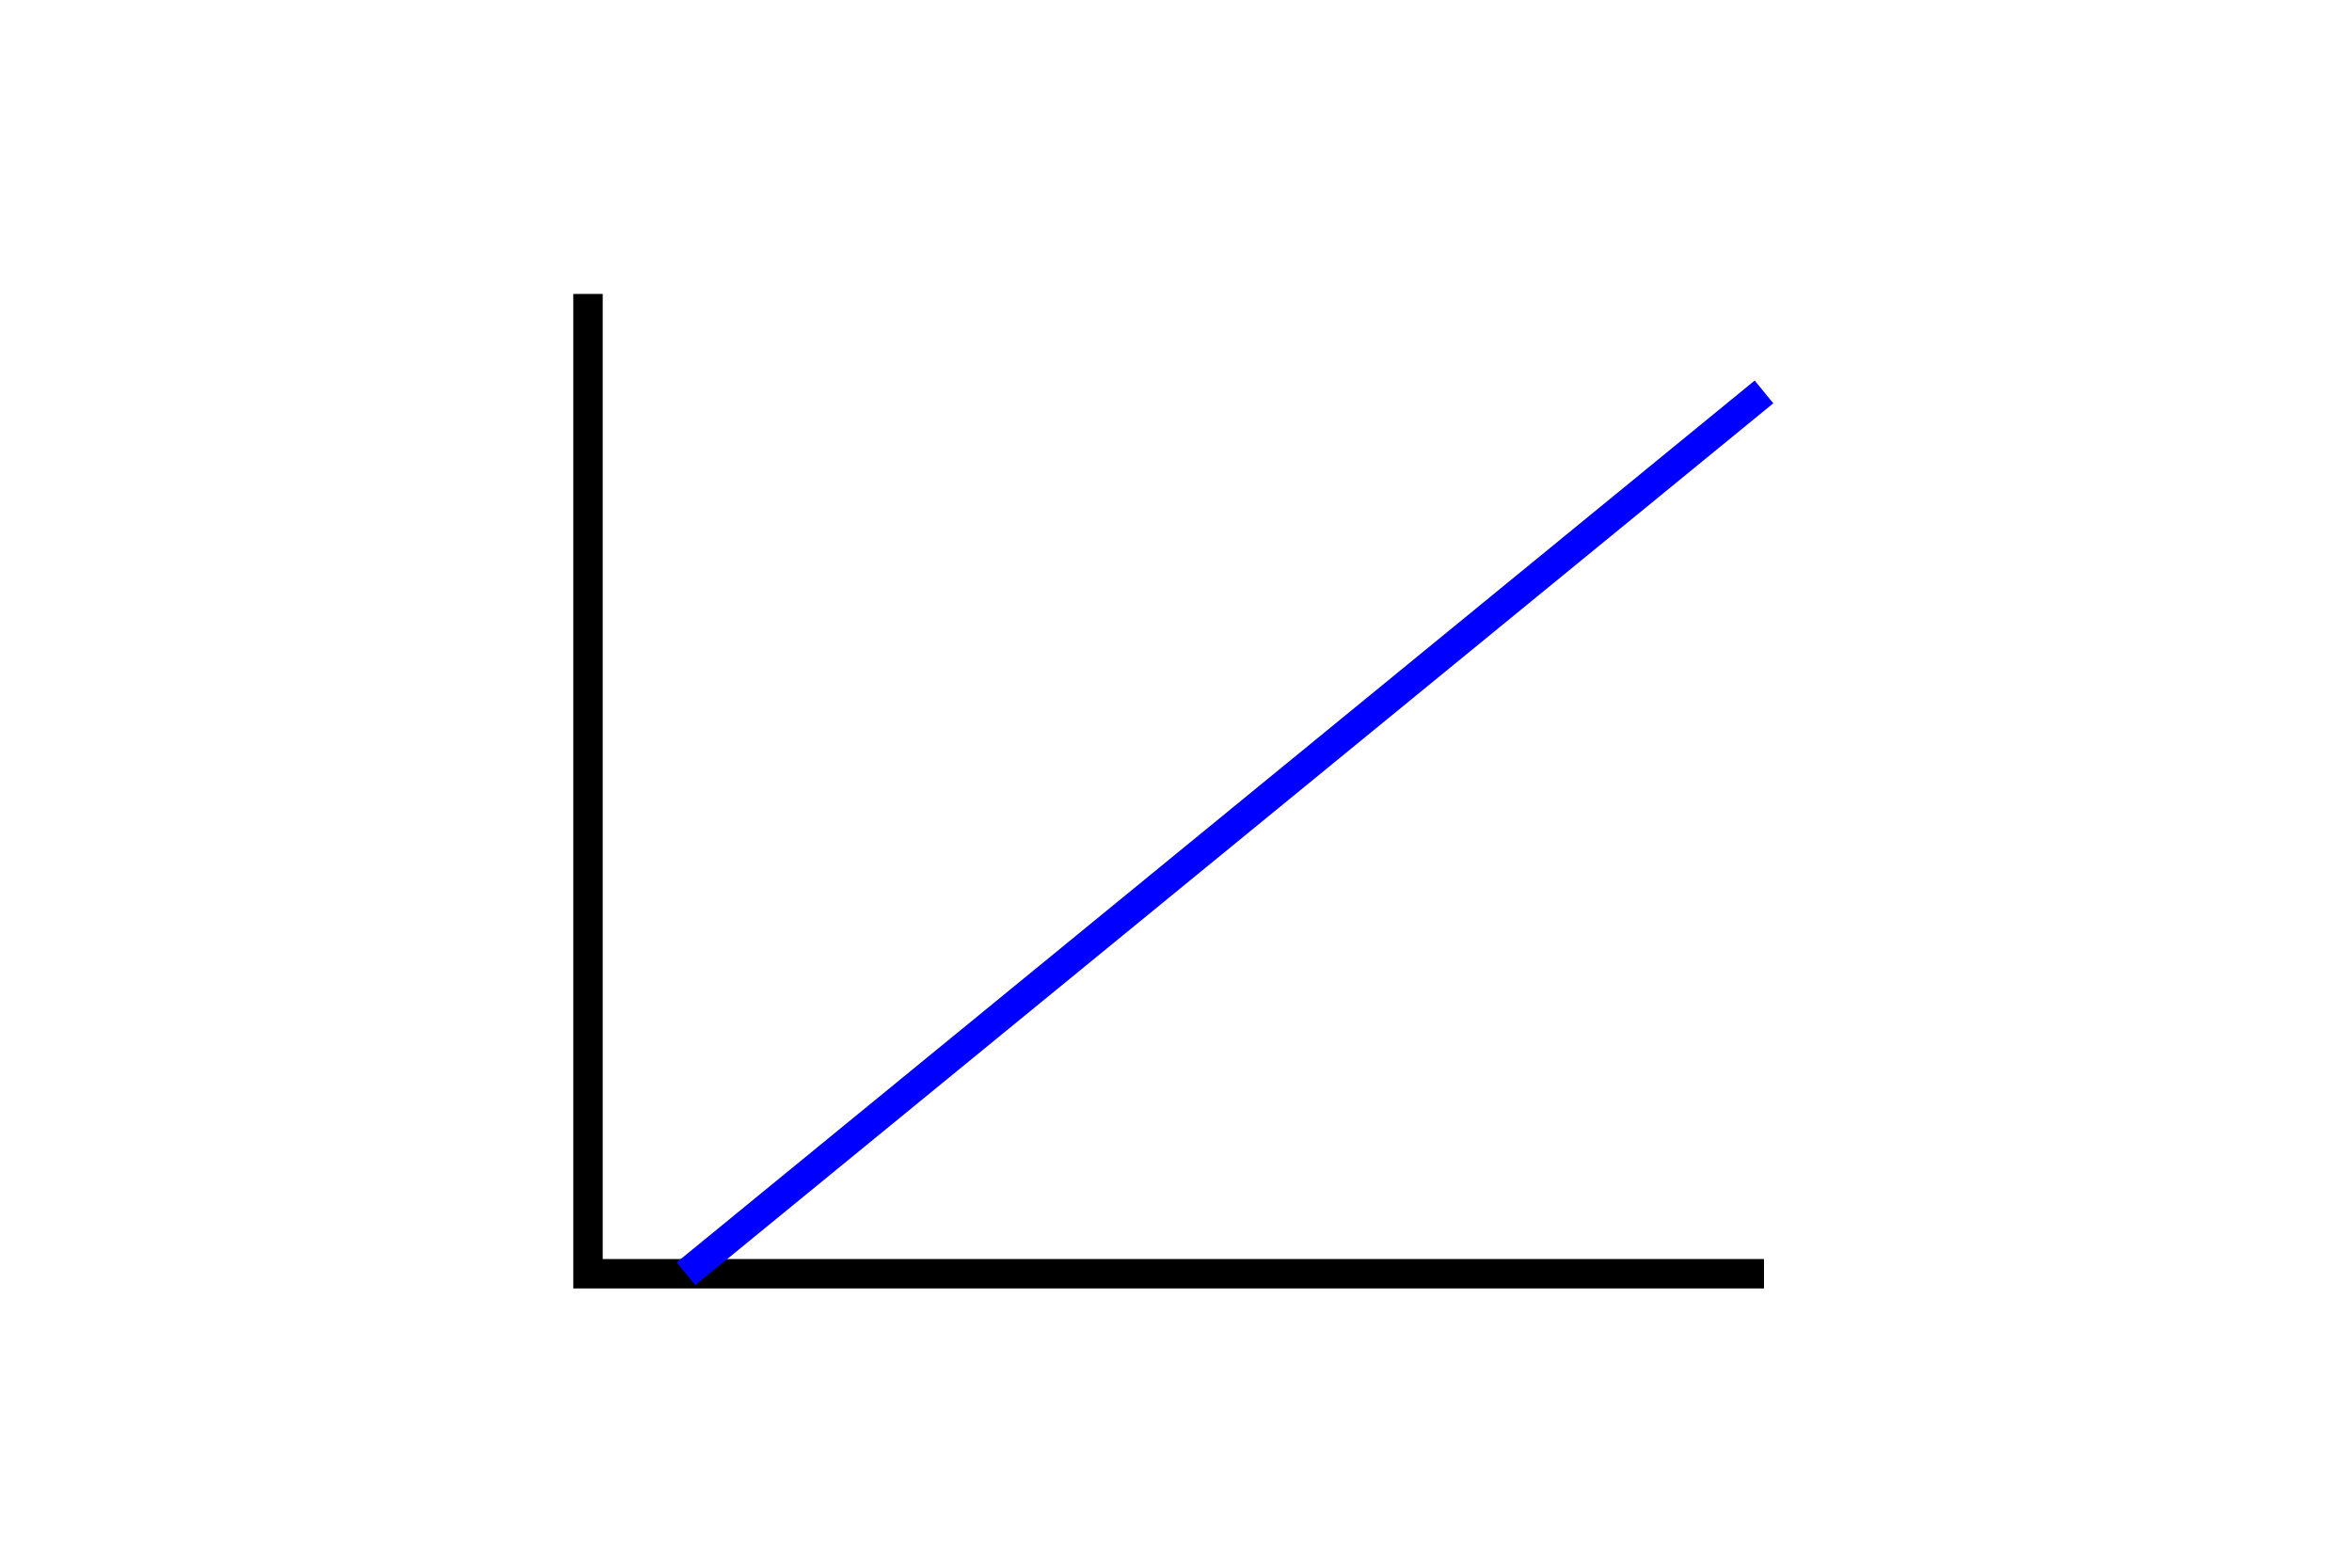 <?xml version="1.0" encoding="UTF-8"?>
<!DOCTYPE svg PUBLIC "-//W3C//DTD SVG 1.1//EN" "http://www.w3.org/Graphics/SVG/1.1/DTD/svg11.dtd">
<!-- Creator: CorelDRAW X6 -->
<svg xmlns="http://www.w3.org/2000/svg" xml:space="preserve" width="120mm" height="80mm" version="1.1" style="shape-rendering:geometricPrecision; text-rendering:geometricPrecision; image-rendering:optimizeQuality; fill-rule:evenodd; clip-rule:evenodd"
viewBox="0 0 12000 8000"
 xmlns:xlink="http://www.w3.org/1999/xlink">
 <defs>
  <style type="text/css">
   <![CDATA[
    .str0 {stroke:black;stroke-width:150}
    .str1 {stroke:blue;stroke-width:150}
    .fil0 {fill:none}
   ]]>
  </style>
 </defs>
 <g id="Ebene_x0020_1">
  <polyline class="fil0 str0" points="9000,6500 3000,6500 3000,1500 "/>
  <polyline class="fil0 str1" points="3500,6500 3500,6500 9000,2000 "/>
 </g>
</svg>
